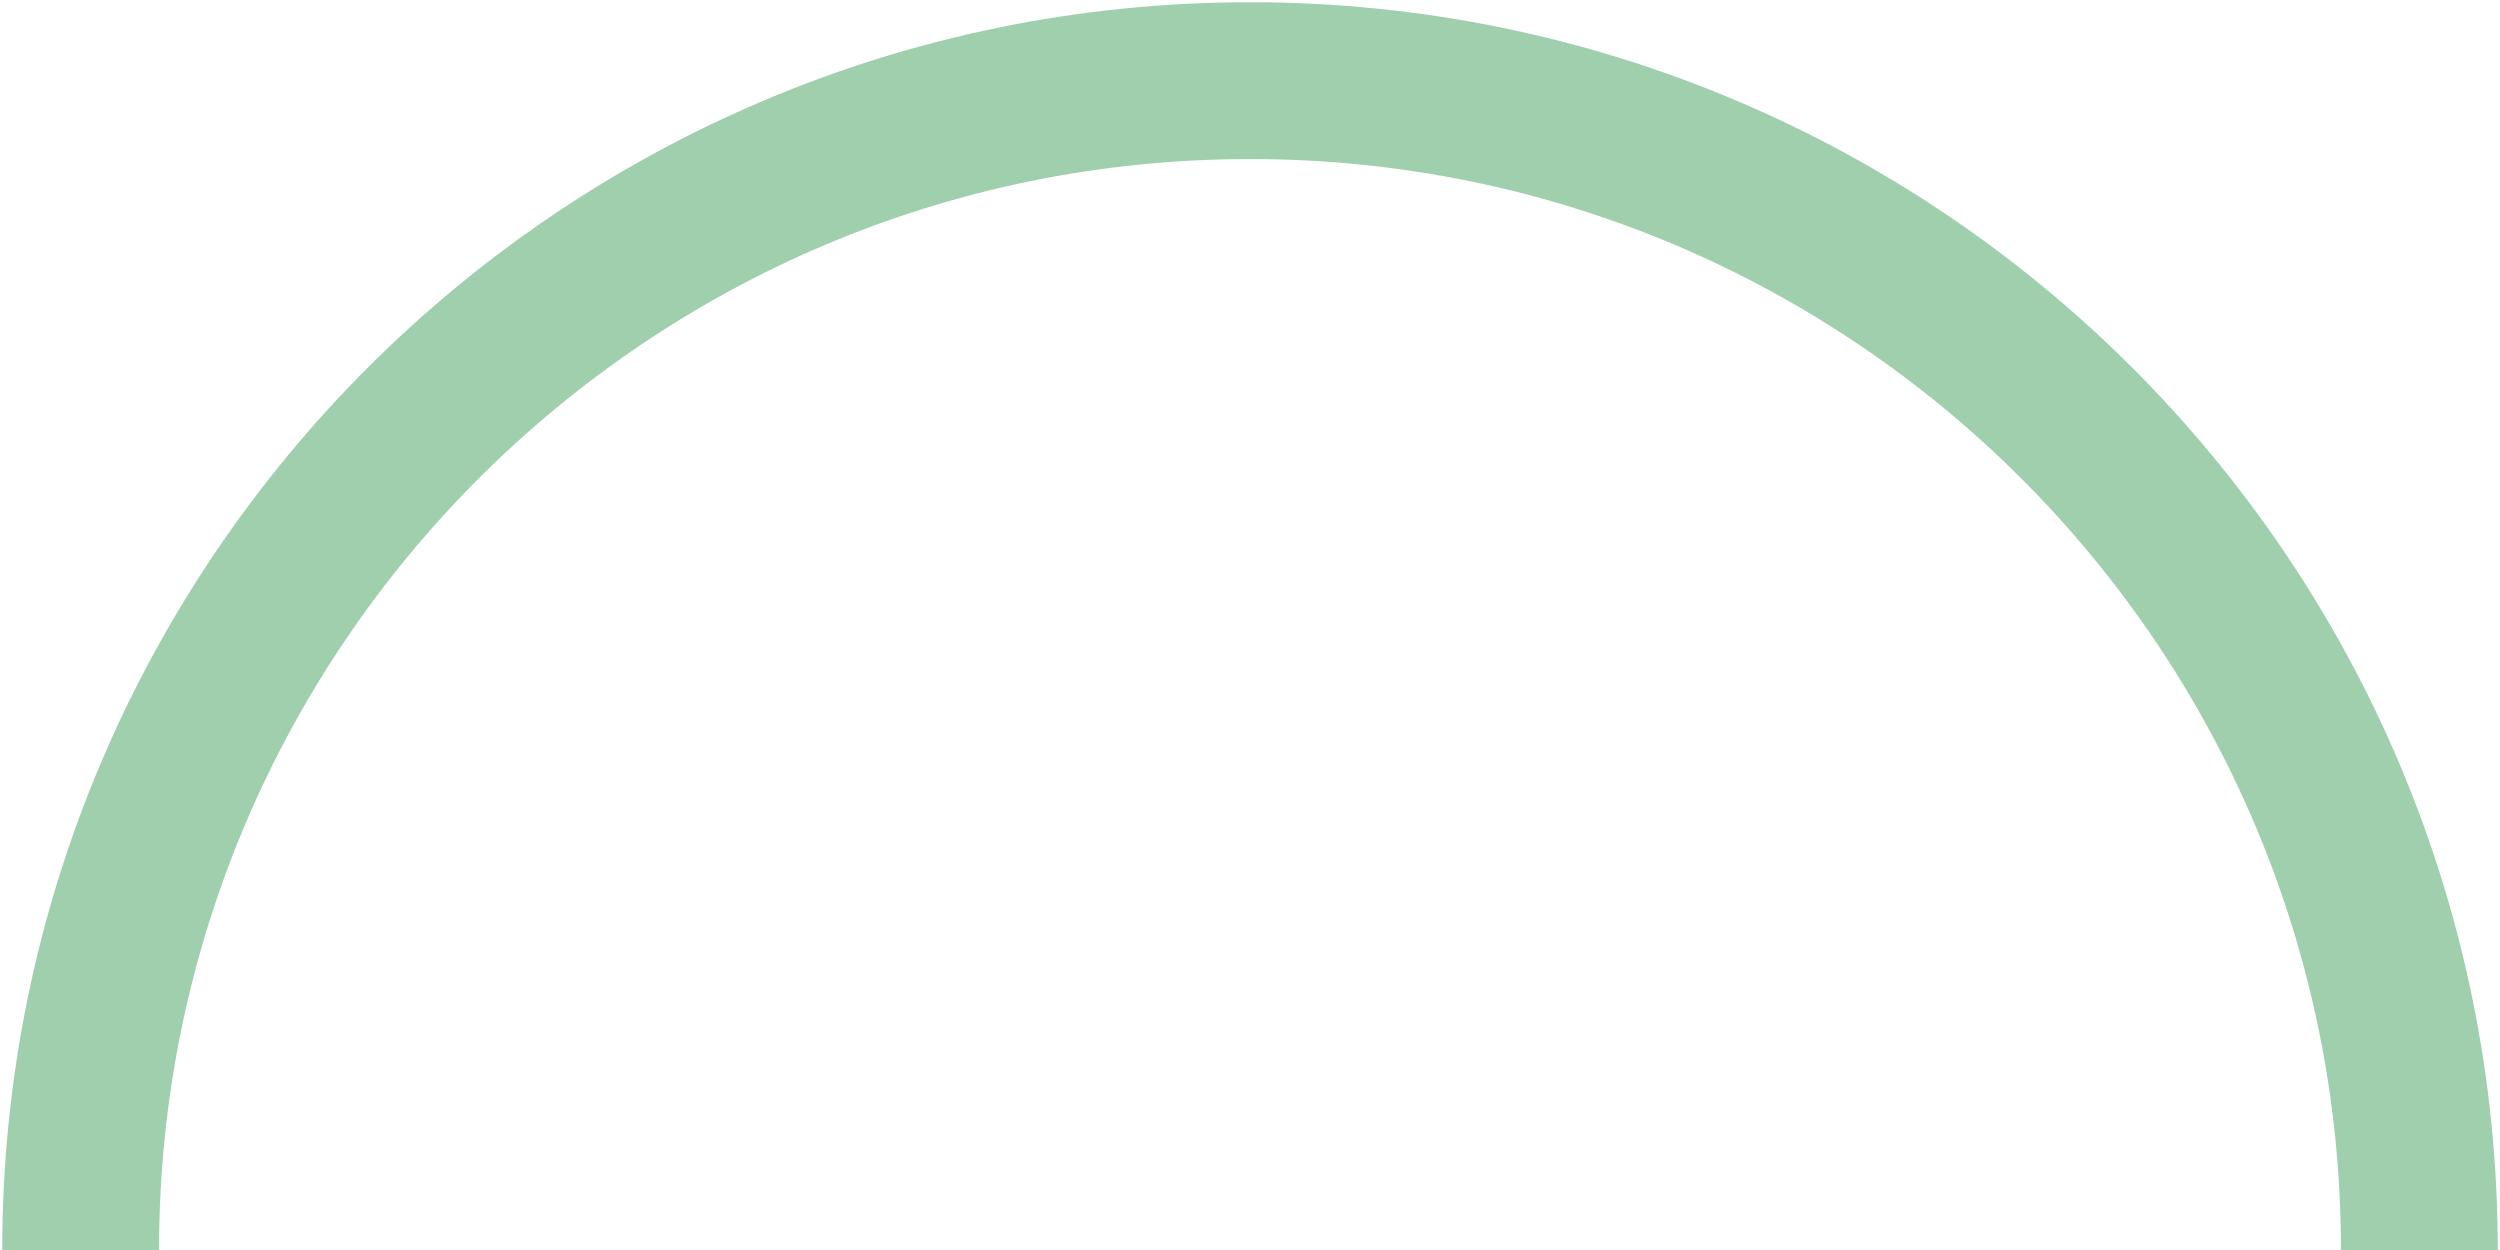 <svg width="558" height="279" viewBox="0 0 558 279" fill="none" xmlns="http://www.w3.org/2000/svg">
<path d="M540 279C540 134.854 423.146 18 279 18C134.854 18 18 134.854 18 279" stroke="#2B9649" stroke-opacity="0.45" stroke-width="35"/>
</svg>
